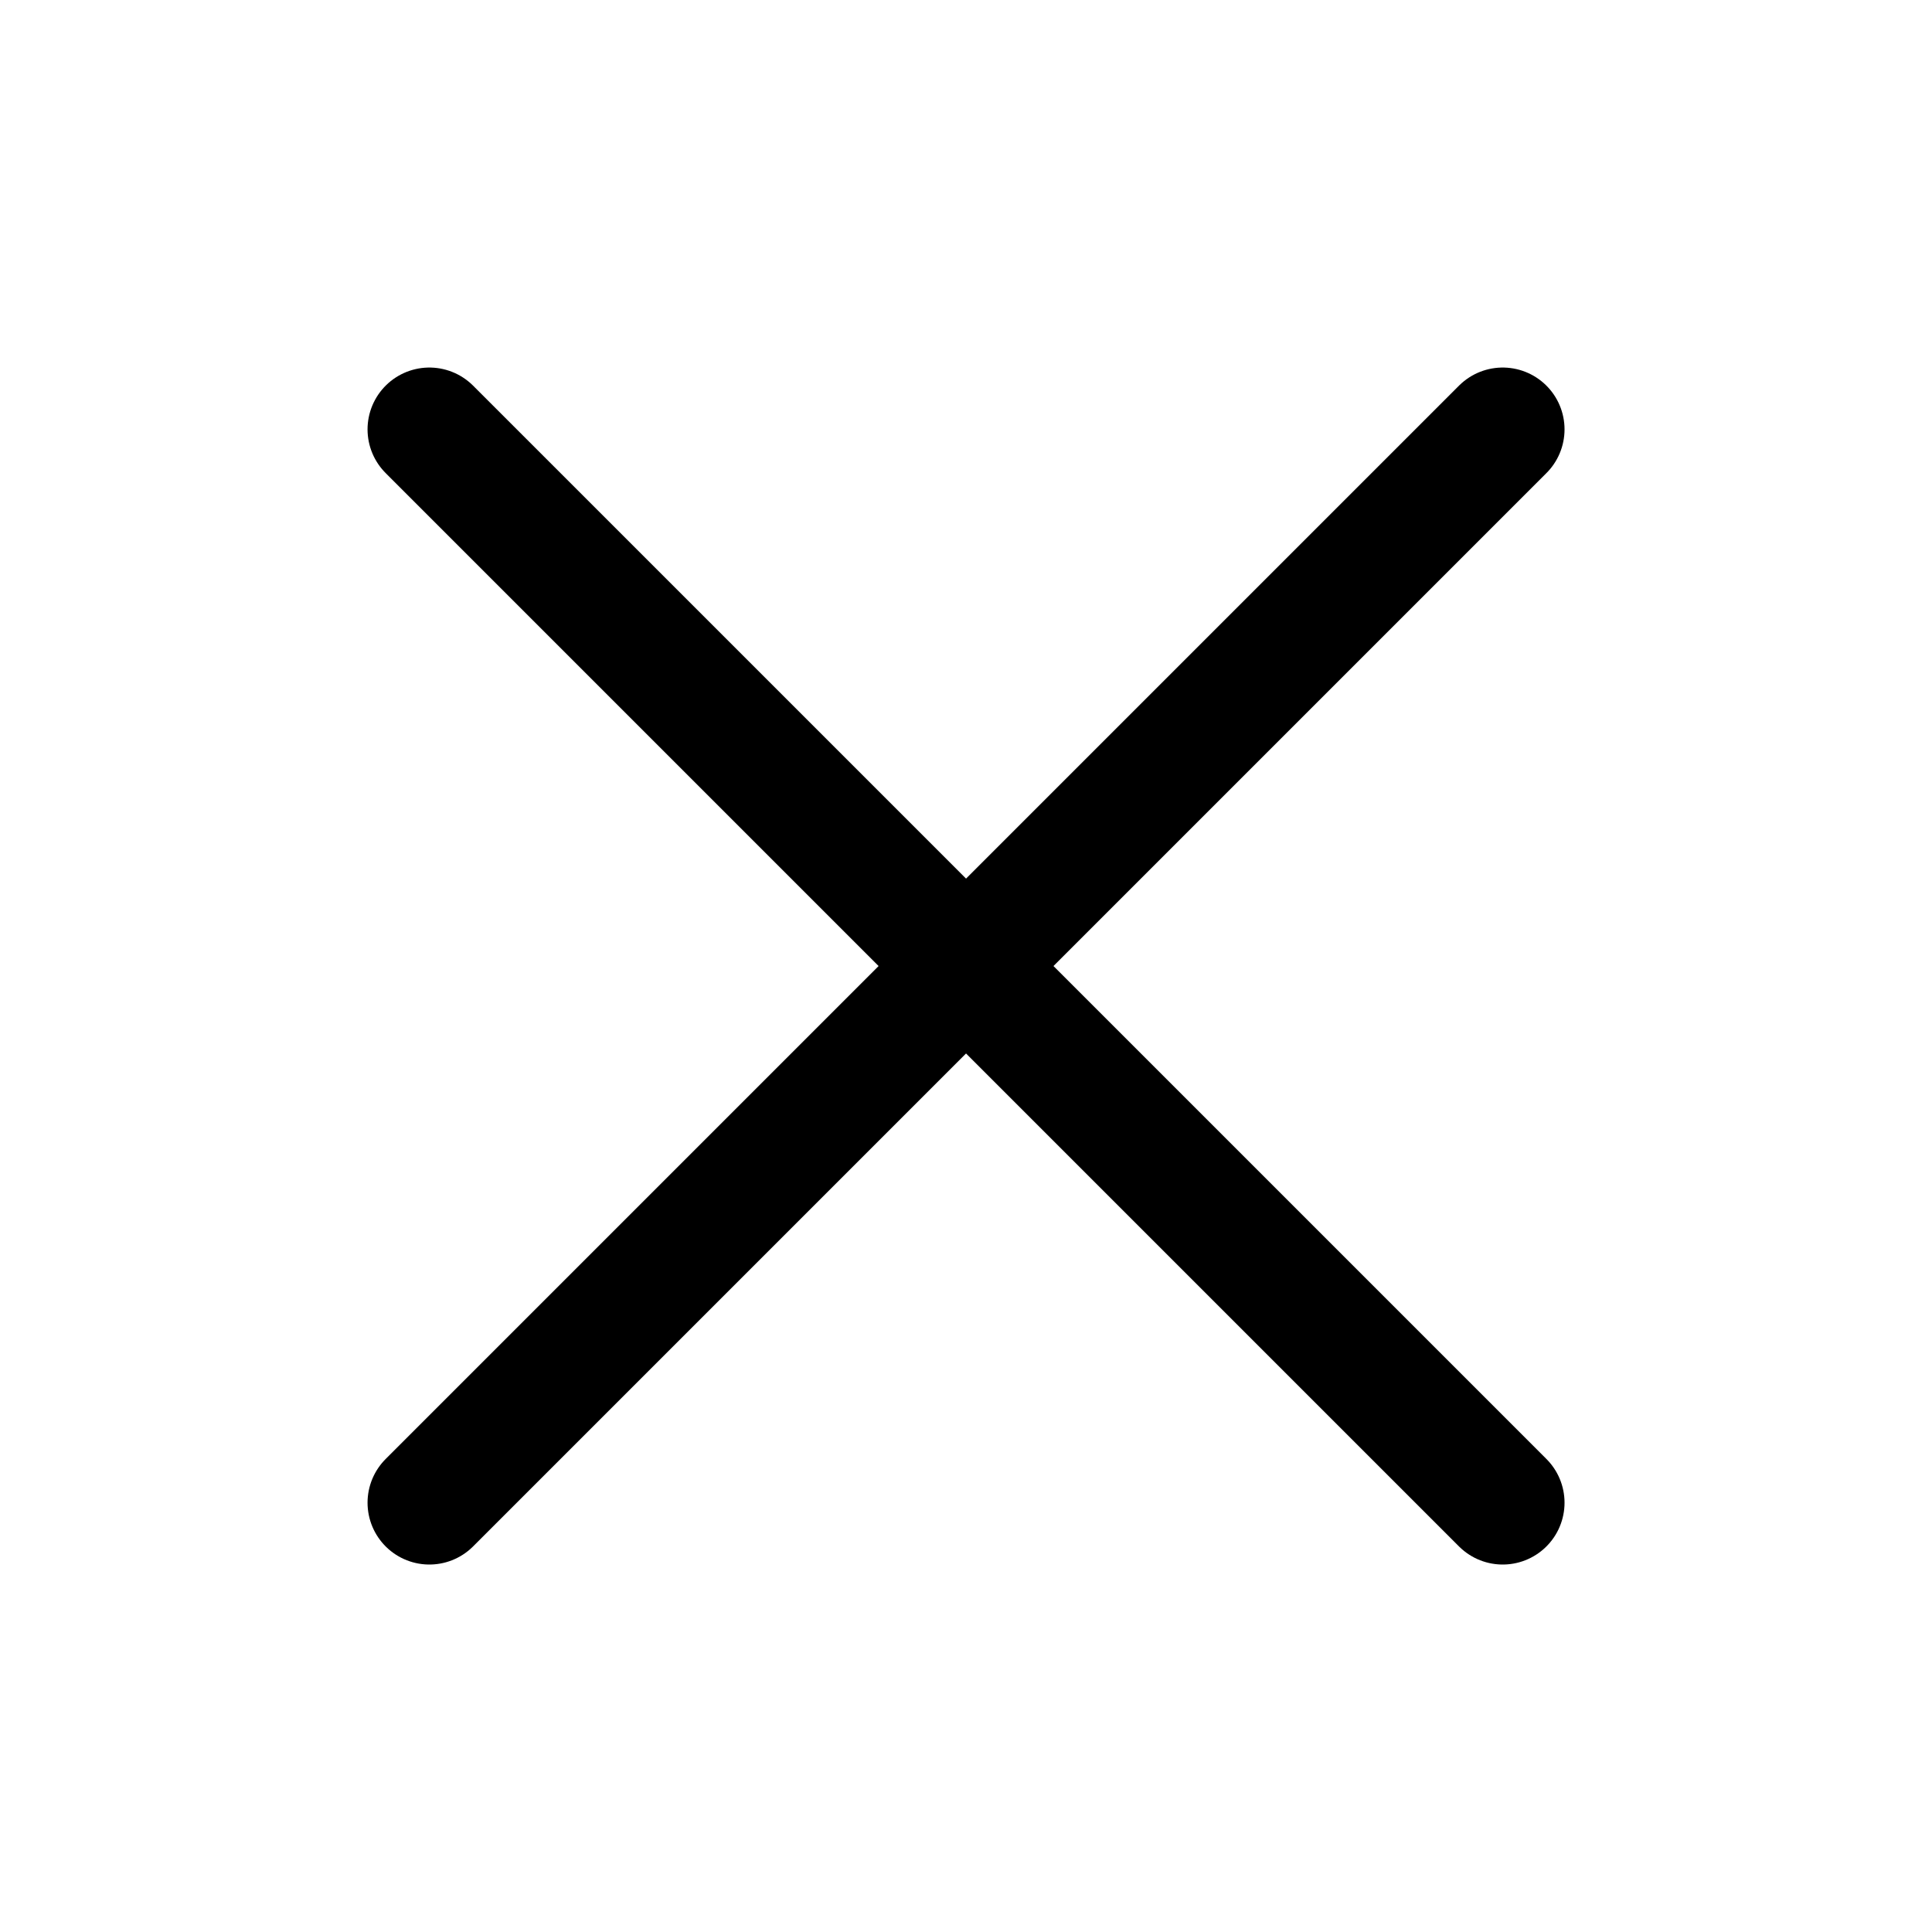<svg width="25" height="25" viewBox="0 0 25 25" fill="none" xmlns="http://www.w3.org/2000/svg">
<path d="M5.556 5.556L19.445 19.445M19.445 5.556L5.556 19.445" stroke="black" stroke-width="1.6" stroke-linecap="round" stroke-linejoin="round"/>
</svg>
